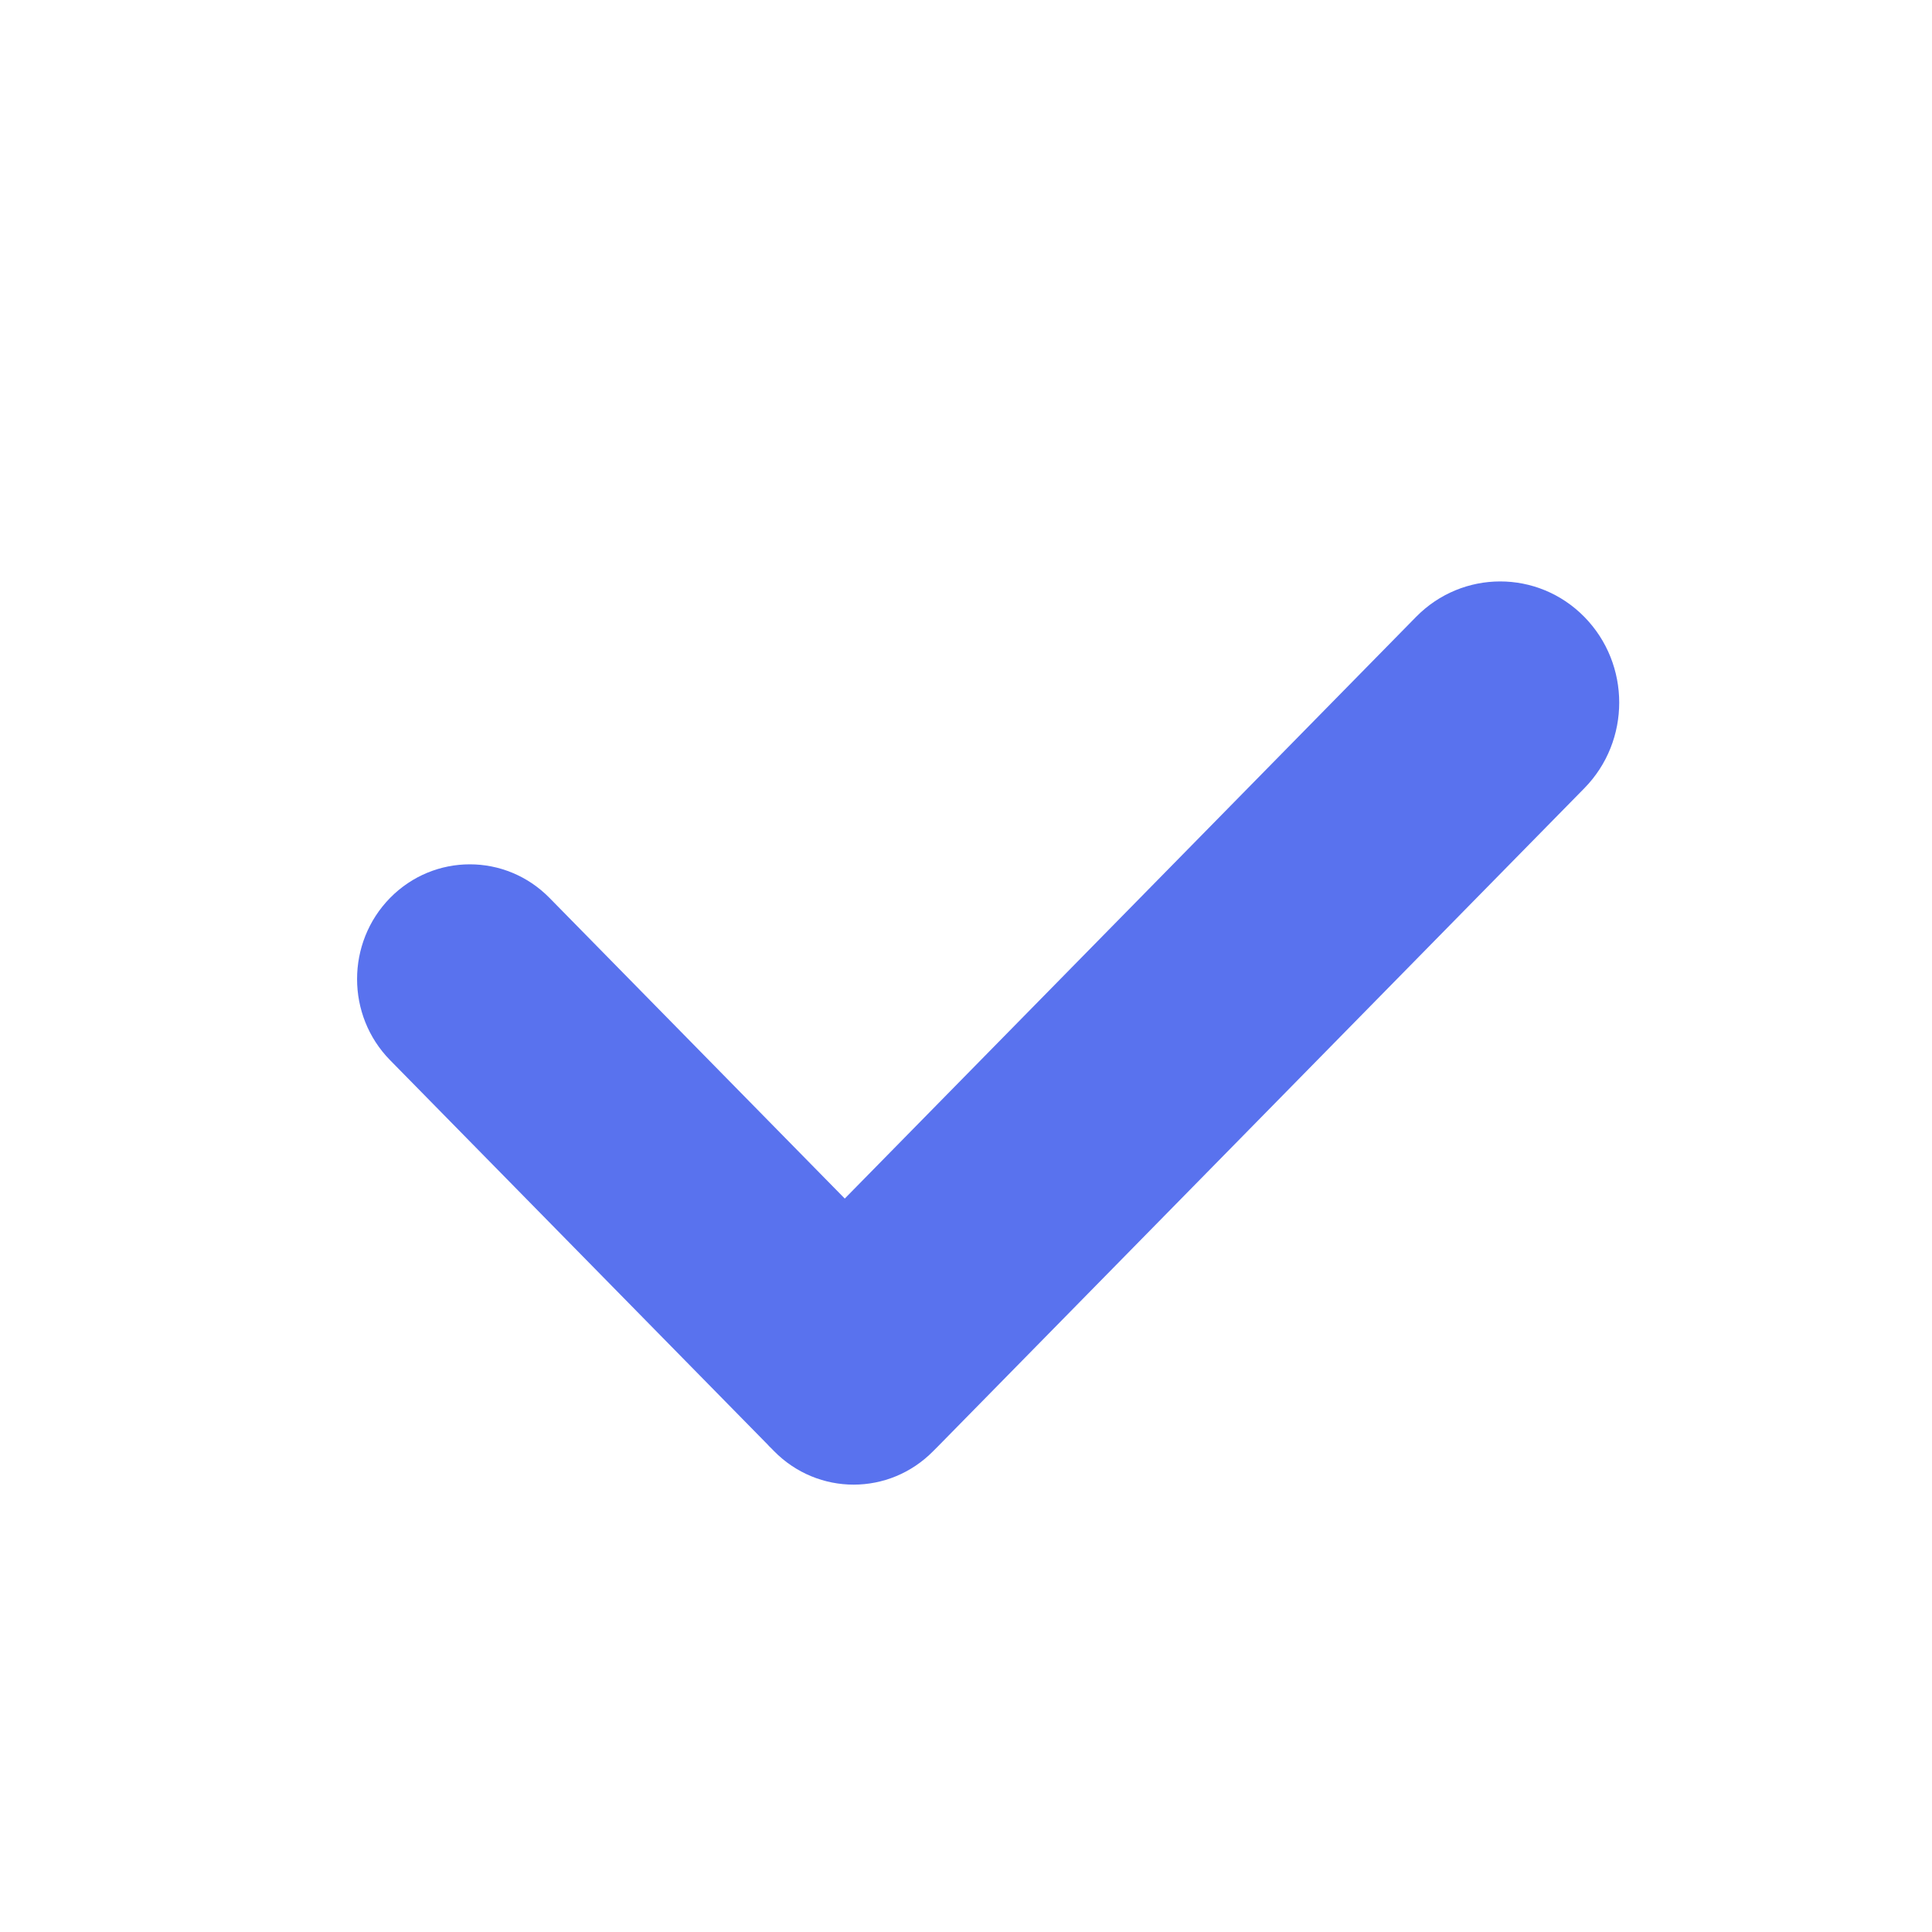 <svg width="24" height="24" viewBox="0 0 24 24" fill="none" xmlns="http://www.w3.org/2000/svg">
<path fill-rule="evenodd" clip-rule="evenodd" d="M4.846 11.154C4.299 11.711 4.299 12.614 4.846 13.17L9.535 17.944C9.543 17.953 9.551 17.961 9.559 17.97C9.567 17.978 9.576 17.986 9.584 17.994L9.614 18.025C10.161 18.582 11.047 18.582 11.594 18.025C11.6 18.019 11.607 18.012 11.613 18.006C11.625 17.994 11.637 17.982 11.649 17.97L19.681 9.792C20.259 9.204 20.259 8.251 19.681 7.663C19.104 7.076 18.168 7.076 17.591 7.663L10.494 14.889L6.826 11.154C6.279 10.598 5.393 10.598 4.846 11.154Z" fill="#5972EE"/>
</svg>
